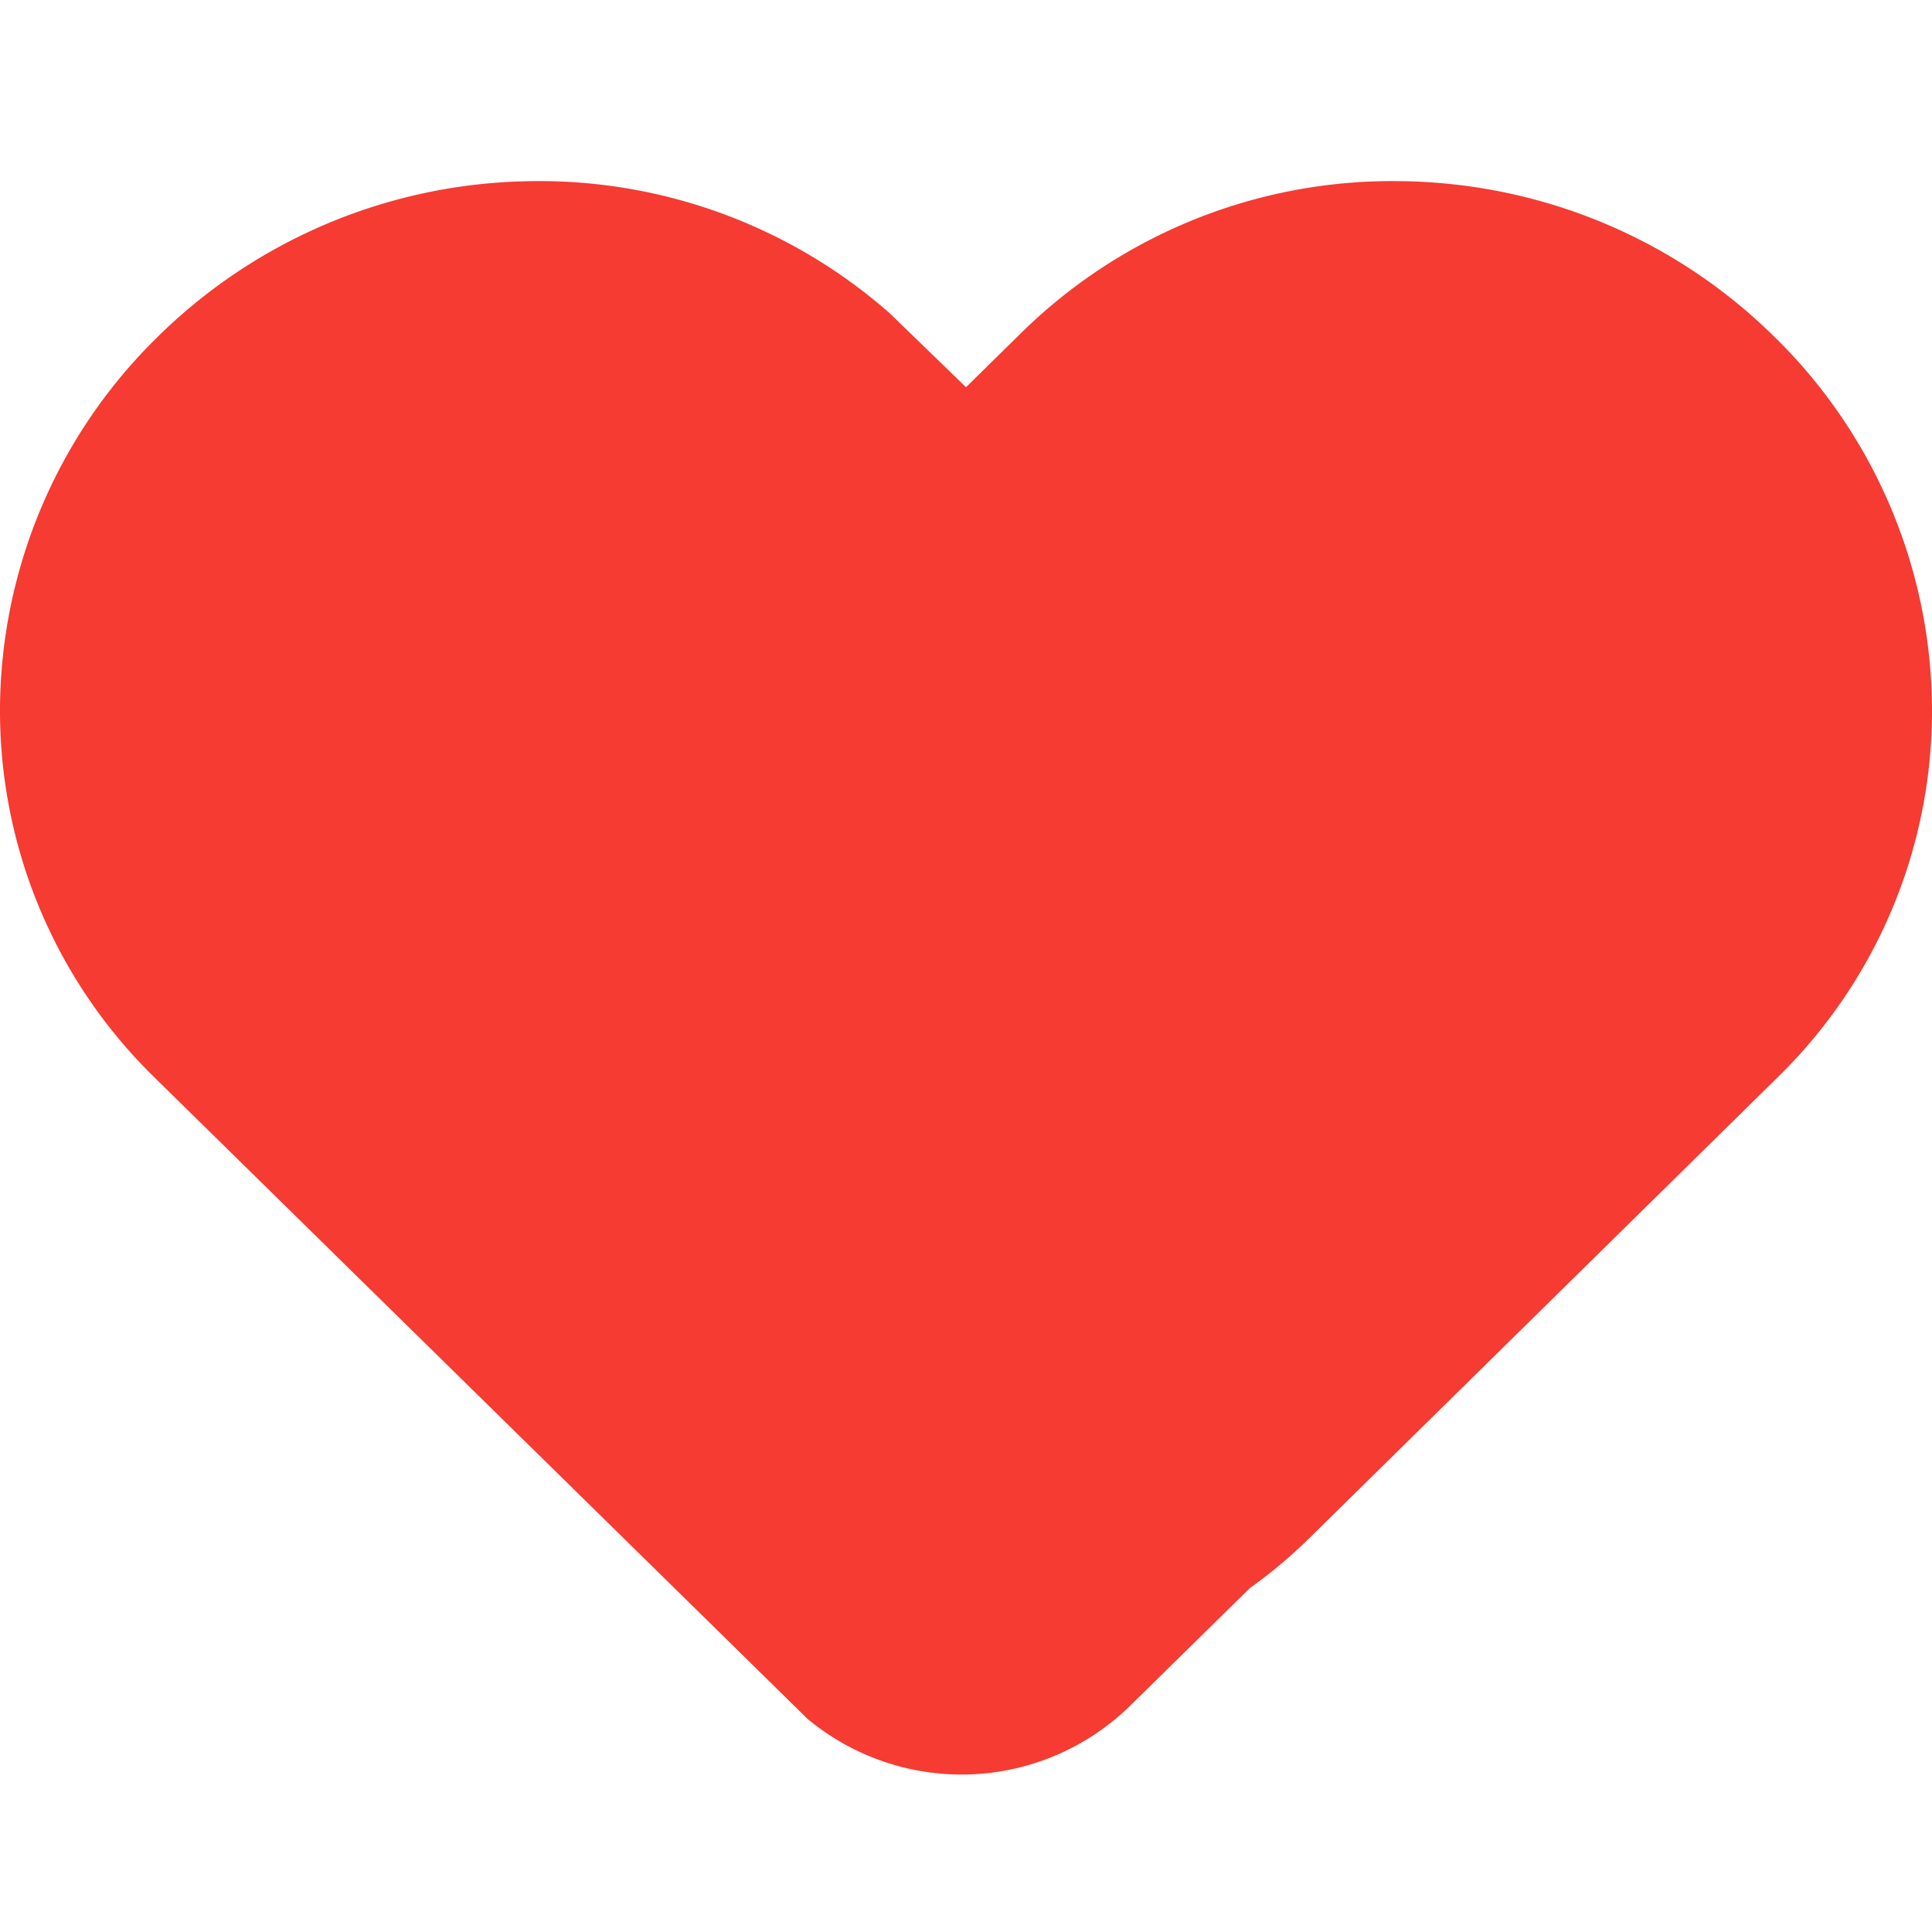 <svg width="16" height="16" viewBox="0 0 16 16" xmlns="http://www.w3.org/2000/svg">
    <path d="M11.566 2.25c.94.005 1.88.362 2.6 1.071a3.587 3.587 0 0 1 1.084 2.542 3.492 3.492 0 0 1-1.05 2.52l-3.884 3.822c-.14.137-.288.26-.444.366L8.84 13.585a1.245 1.245 0 0 1-1.652.09L1.799 8.382A3.492 3.492 0 0 1 .75 5.862a3.587 3.587 0 0 1 1.084-2.54 3.727 3.727 0 0 1 2.502-1.07 3.642 3.642 0 0 1 2.524.894l1.144 1.109.984-.968a3.632 3.632 0 0 1 2.578-1.037z" stroke="#F53B32" stroke-width="1.5" fill="#F53B32" fill-rule="evenodd"/>
</svg>
